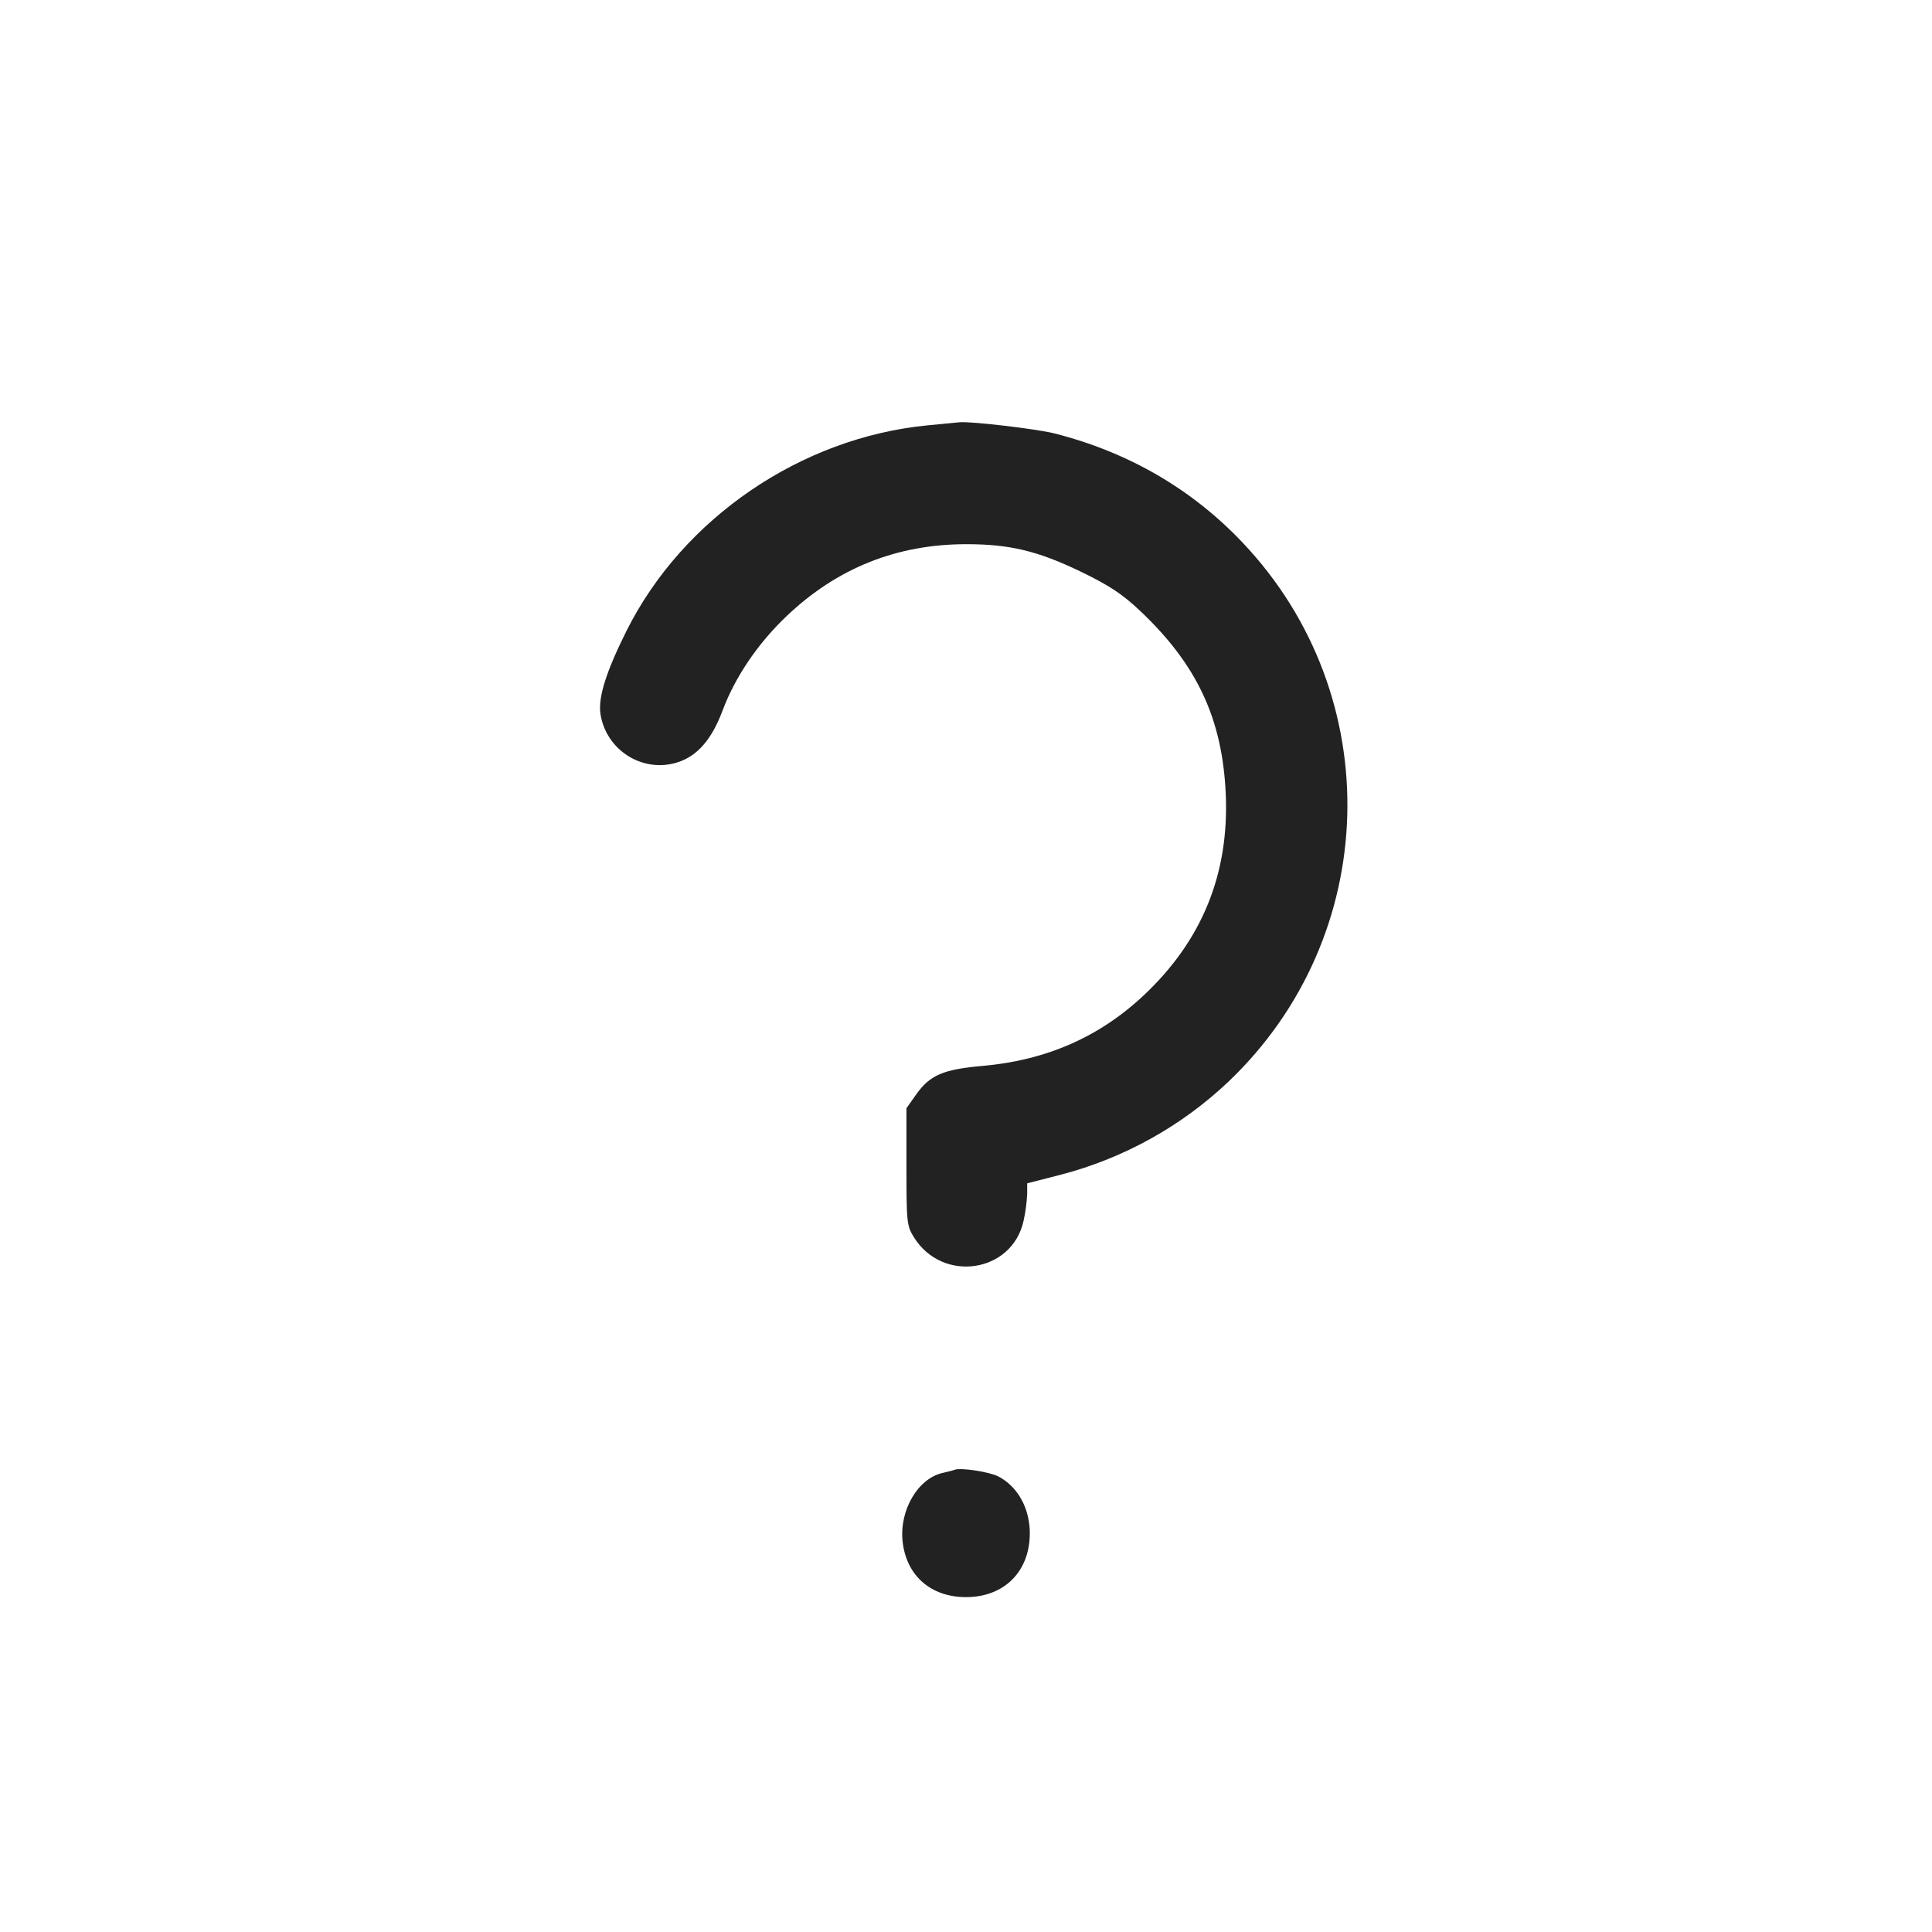 <svg width="64" height="64" viewBox="0 0 64 64" fill="none" xmlns="http://www.w3.org/2000/svg">
<path fill-rule="evenodd" clip-rule="evenodd" d="M30.72 14.091C26.526 14.499 22.613 17.174 20.751 20.904C20.078 22.252 19.81 23.106 19.89 23.644C20.07 24.839 21.266 25.607 22.413 25.263C23.085 25.062 23.572 24.511 23.934 23.543C24.351 22.426 25.107 21.311 26.061 20.406C27.733 18.817 29.711 18.027 32.012 18.027C33.449 18.027 34.385 18.252 35.813 18.942C36.744 19.393 37.179 19.68 37.762 20.23C39.649 22.01 40.492 23.808 40.604 26.293C40.723 28.944 39.821 31.159 37.881 32.978C36.411 34.356 34.651 35.125 32.546 35.31C31.241 35.425 30.802 35.614 30.347 36.259L30.027 36.712V38.649C30.027 40.49 30.039 40.606 30.274 40.985C31.226 42.516 33.537 42.165 33.909 40.433C33.973 40.14 34.013 39.841 34.027 39.541V39.199L35.15 38.911C37.224 38.369 39.127 37.313 40.684 35.841C45.754 31.026 45.973 23.057 41.173 17.985C39.489 16.204 37.388 14.983 34.933 14.358C34.35 14.21 32.172 13.953 31.787 13.988L30.72 14.091ZM31.627 48.687C31.568 48.71 31.389 48.757 31.229 48.792C30.41 48.973 29.792 50.022 29.899 51.052C30.016 52.188 30.83 52.907 32 52.907C33.163 52.907 33.984 52.187 34.1 51.067C34.196 50.133 33.79 49.281 33.071 48.909C32.778 48.757 31.825 48.611 31.627 48.687Z" fill="#222222"/>
</svg>
